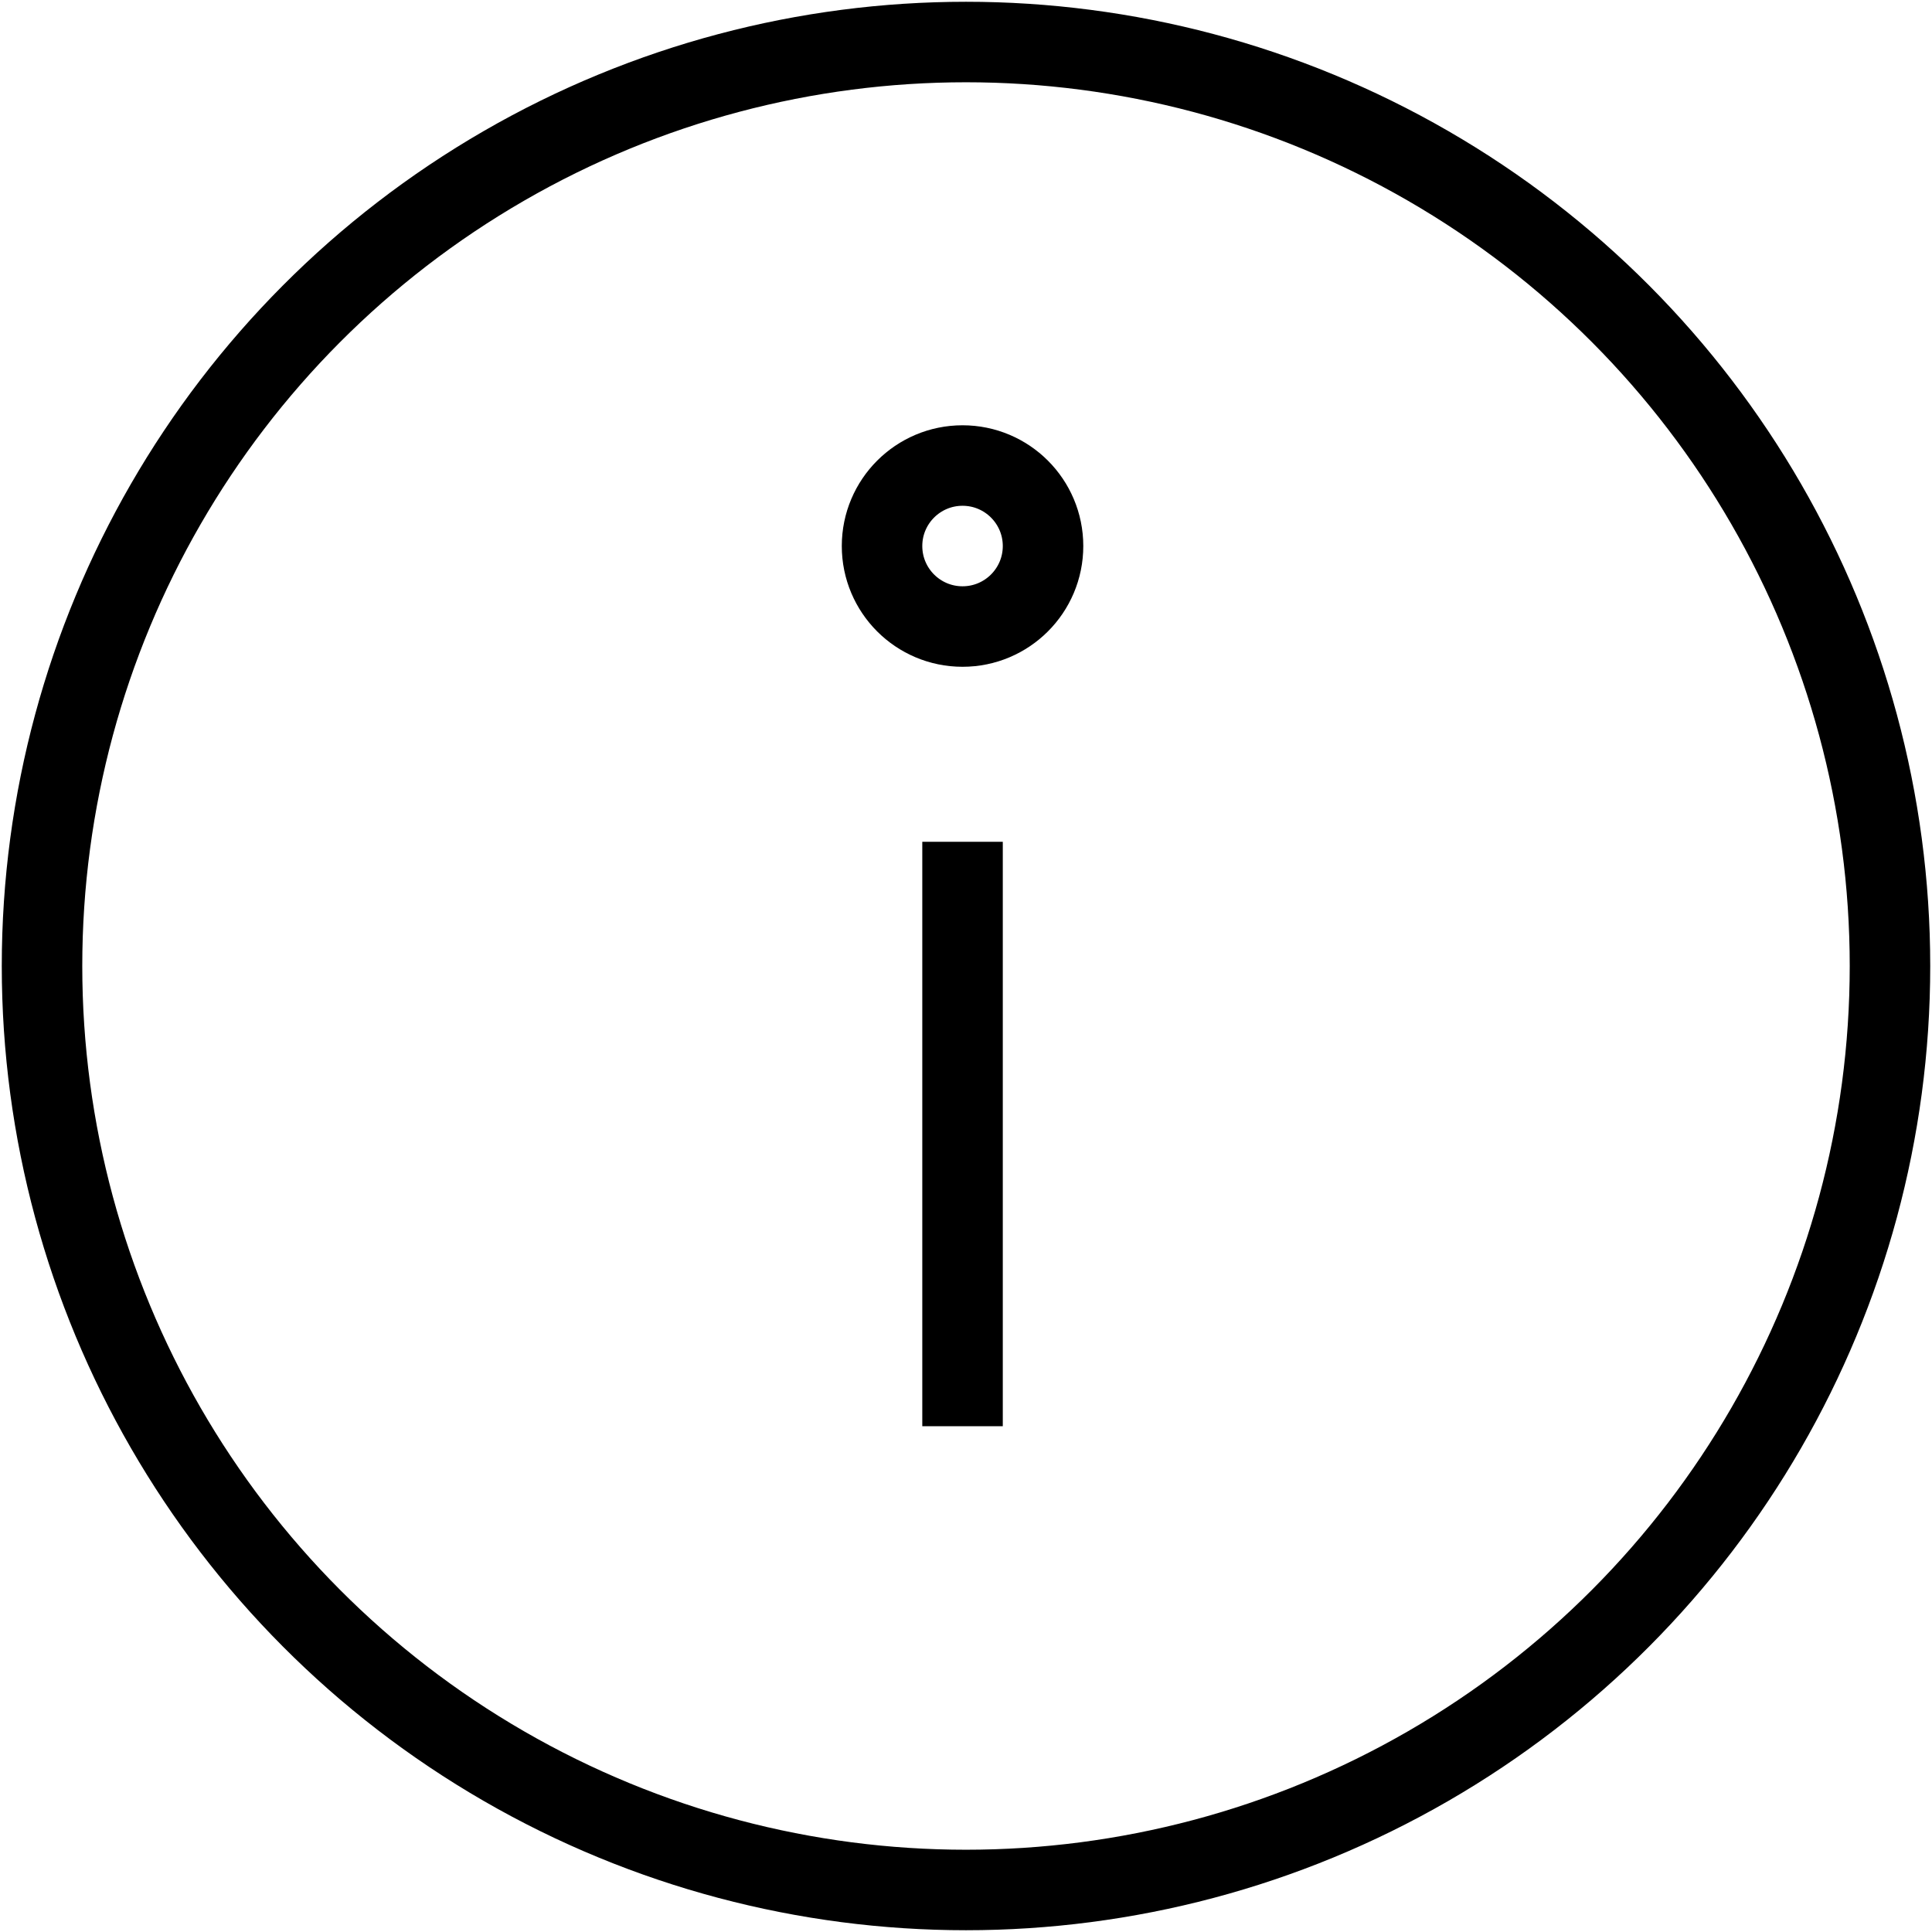 <?xml version="1.0" encoding="UTF-8"?>
<svg width="24px" height="24px" viewBox="0 0 24 24" version="1.1" xmlns="http://www.w3.org/2000/svg" xmlns:xlink="http://www.w3.org/1999/xlink">
    <!-- Generator: Sketch 54.1 (76490) - https://sketchapp.com -->
    <title>Icons/Icon_Info</title>
    <desc>Created with Sketch.</desc>
    <g id="Page-1" stroke="none" stroke-width="1" fill="none" fill-rule="evenodd">
        <g id="Artboard" transform="translate(-109, -30)" stroke="#000000">
            <g id="Icons/Icon_Info" transform="translate(109, 30)">
                <circle id="Oval" stroke-linecap="square" cx="12" cy="12" r="11.478"></circle>
                <path d="M11.957,10.957 L11.957,17.217" id="Path" stroke-linecap="square"></path>
                <circle id="Oval" fill-rule="nonzero" cx="11.957" cy="6.783" r="1"></circle>
            </g>
        </g>
    </g>
</svg>